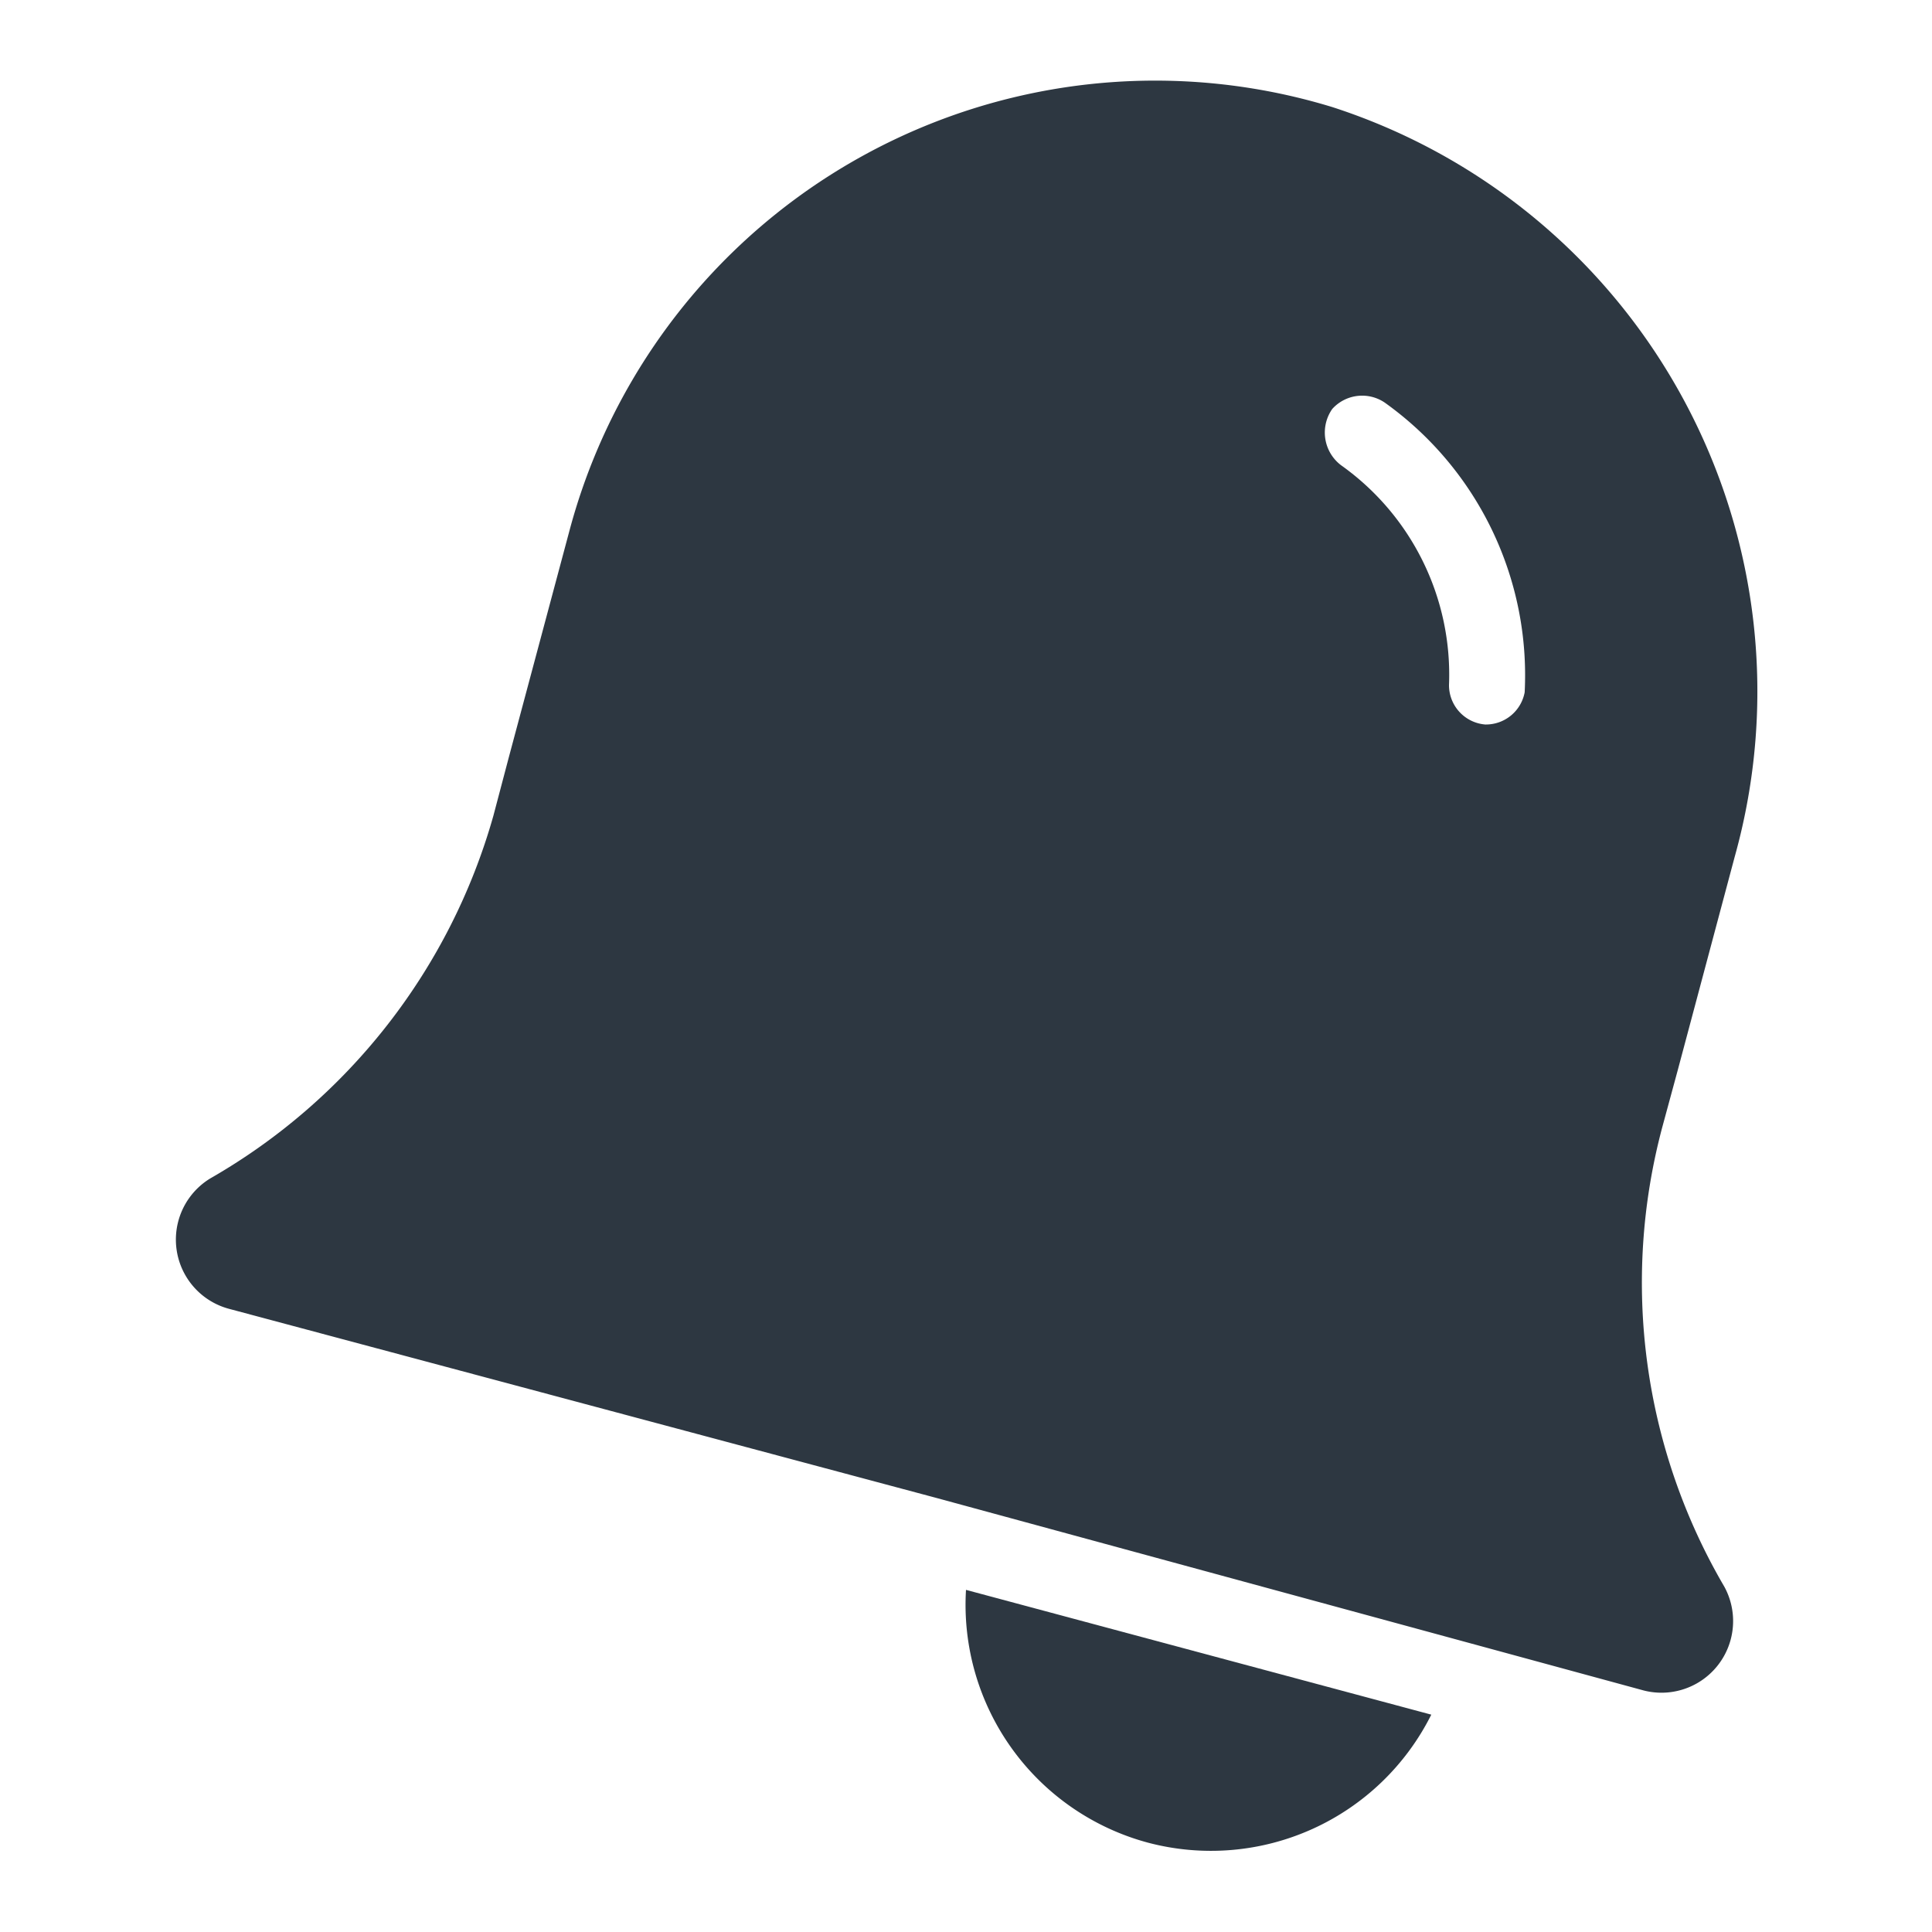 
<svg id="outline" xmlns="http://www.w3.org/2000/svg" viewBox="0 0 24 24">
  <path fill="#2d3741" d="M14.26,22.89a3.06,3.06,0,0,0,3.52-1.59L12,19.75A3.06,3.06,0,0,0,14.26,22.89Z"/>
  <path fill="#2d3741" d="M20.84,13.3l.71-2.66a7.63,7.63,0,0,0-5-9.31A7.53,7.53,0,0,0,7.08,6.57L6.32,9.41l-.19.72a7.56,7.56,0,0,1-3.52,4.51.89.89,0,0,0,.24,1.62l8.79,2.35L20.42,21a.89.89,0,0,0,1-1.29A7.48,7.48,0,0,1,20.65,14ZM18.45,9h0A.49.49,0,0,1,18,8.51a3.19,3.19,0,0,0-1.34-2.73.51.51,0,0,1-.11-.7A.5.5,0,0,1,17.2,5a4.16,4.16,0,0,1,1.74,3.6A.49.49,0,0,1,18.45,9Z"/>
</svg>
